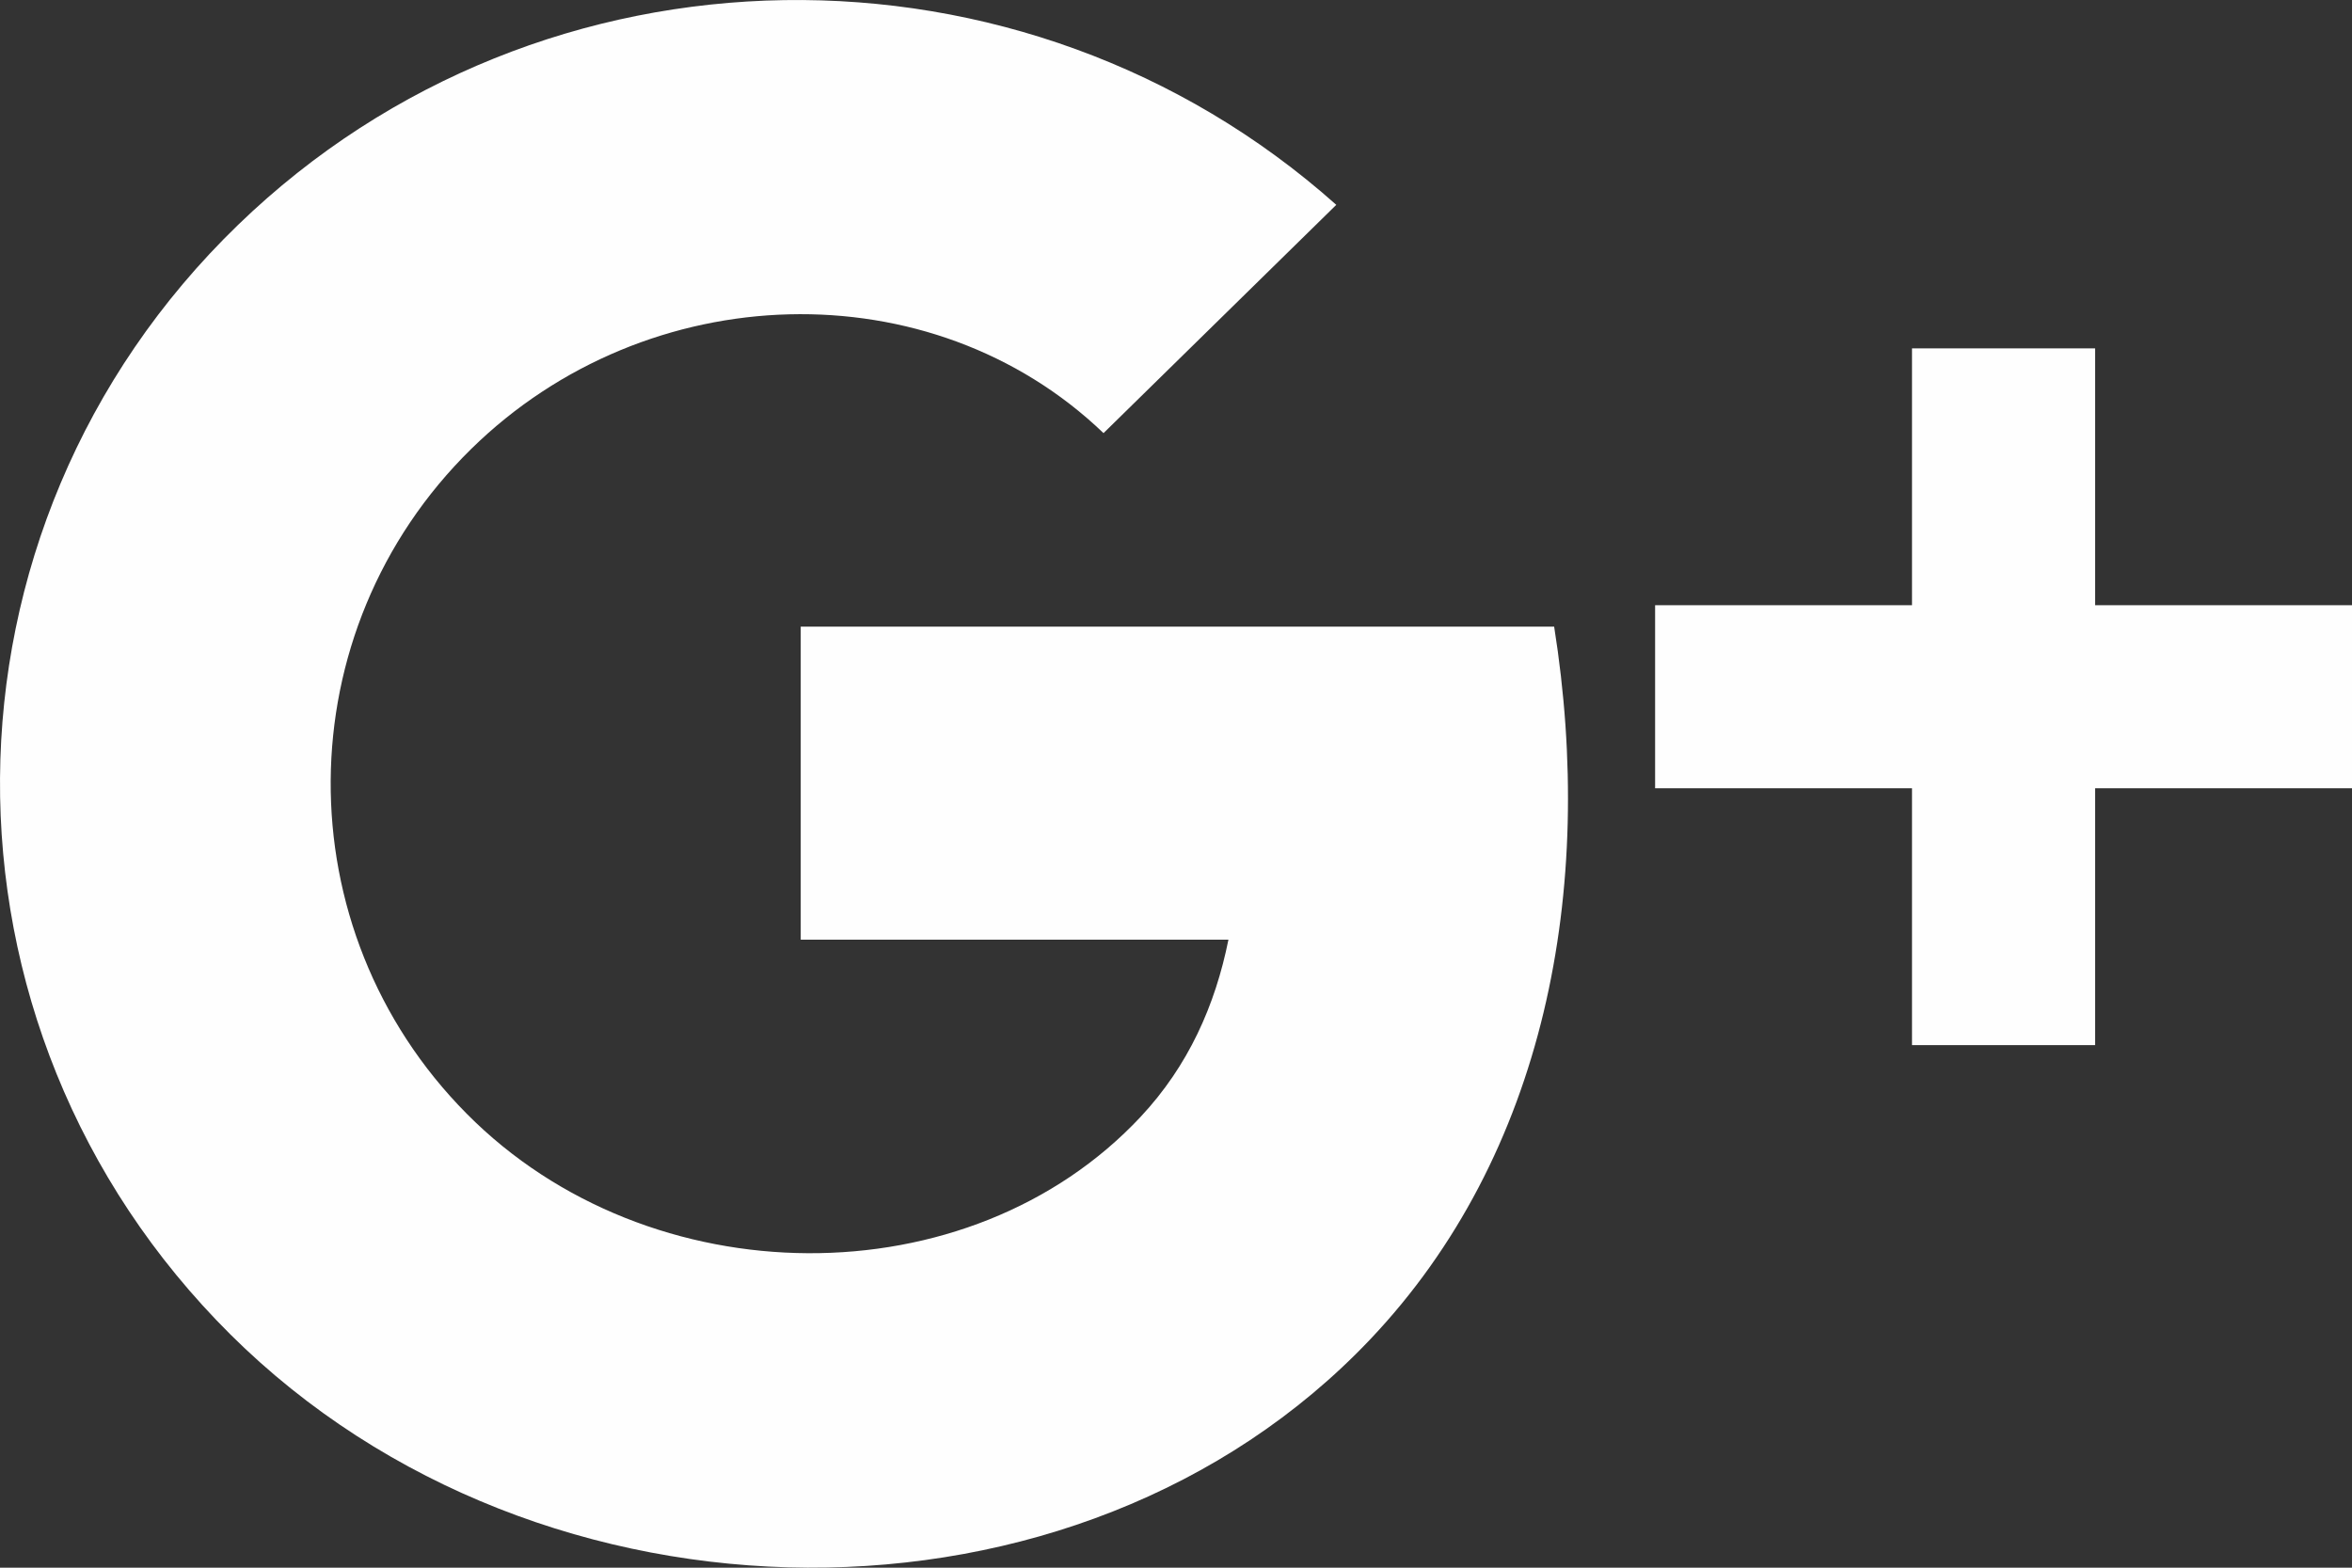 <?xml version="1.0" encoding="UTF-8"?>
<svg width="27px" height="18px" viewBox="0 0 27 18" version="1.1" xmlns="http://www.w3.org/2000/svg" xmlns:xlink="http://www.w3.org/1999/xlink">
    <rect x="0" y="0" width="27" height="18" fill="#333333" stroke="none"/>
    <!-- Generator: sketchtool 49.2 (51160) - http://www.bohemiancoding.com/sketch -->
    <title>C82B7847-0FE0-4139-9786-38BD31B0B4AD</title>
    <desc>Created with sketchtool.</desc>
    <defs></defs>
    <g id="Design" stroke="none" stroke-width="1" fill="none" fill-rule="evenodd">
        <g id="Artboard" transform="translate(-224, -1010)" fill="#FEFEFE">
            <g id="Соцсети" transform="translate(50, 1003)">
                <g id="Group-2" transform="translate(174, 7)">
                    <polygon id="Fill-9" points="24.051 6.949 24.051 4 21.949 4 21.949 6.949 19 6.949 19 9.051 21.949 9.051 21.949 12 24.051 12 24.051 9.051 27 9.051 27 6.949"></polygon>
                    <path d="M9.192,7.195 L9.192,10.789 L14.102,10.789 C13.95,11.544 13.642,12.237 13.095,12.822 C11.127,14.928 7.457,14.907 5.357,12.787 C3.256,10.667 3.279,7.248 5.408,5.156 C7.433,3.167 10.695,3.081 12.668,4.973 L12.664,4.977 L15.34,2.352 C11.755,-0.845 6.225,-0.796 2.734,2.581 C-0.877,6.075 -0.916,11.783 2.647,15.324 C6.21,18.864 12.387,18.9 15.726,15.382 C17.742,13.259 18.321,10.214 17.841,7.195 L9.192,7.195 Z" id="Fill-11"></path>
                </g>
            </g>
        </g>
    </g>
</svg>